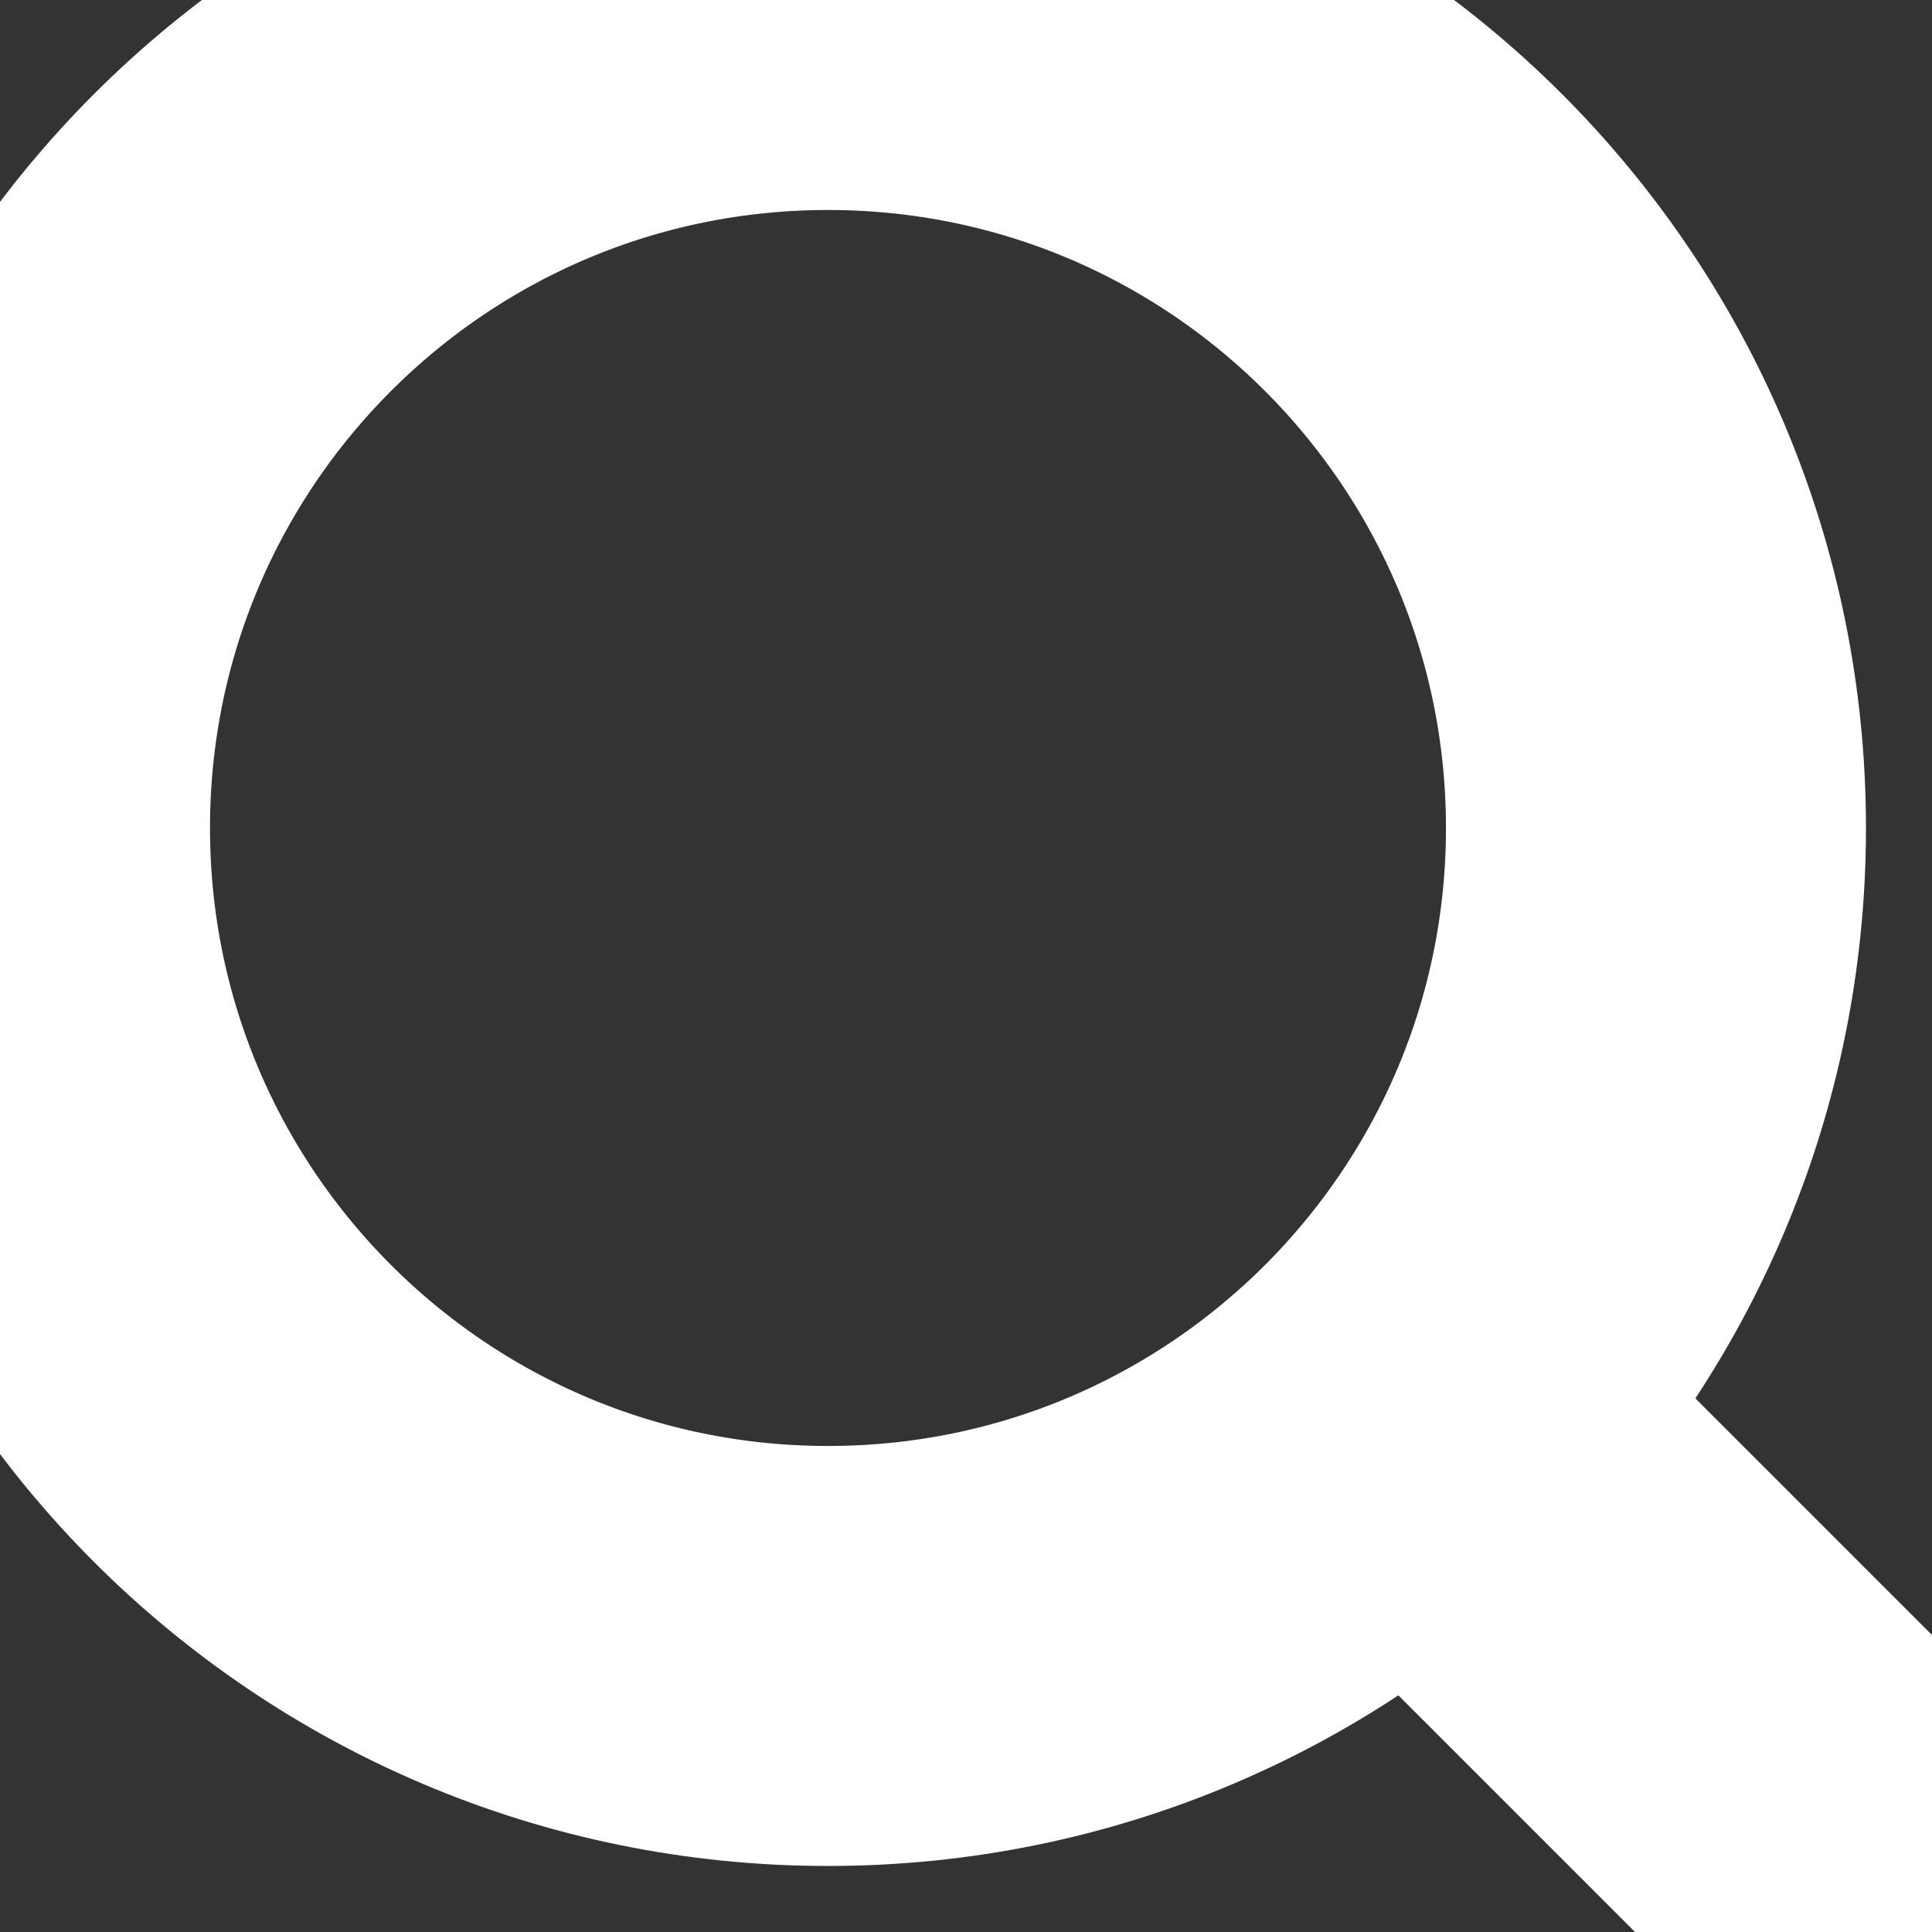 <svg width="23" height="23" viewBox="0 0 23 23" fill="none" xmlns="http://www.w3.org/2000/svg">
<rect x="0" y="0" width="23" height="23" fill="#333333" stroke="none"/>
<path d="M17.25 17.25L23 23" stroke="white" stroke-width="5" stroke-linecap="round" stroke-linejoin="round"/>
<path d="M0 9.857C0 15.301 4.413 19.714 9.857 19.714C12.584 19.714 15.052 18.607 16.837 16.818C18.615 15.035 19.714 12.574 19.714 9.857C19.714 4.413 15.301 0 9.857 0C4.413 0 0 4.413 0 9.857Z" stroke="white" stroke-width="5" stroke-linecap="round" stroke-linejoin="round"/>
</svg>
